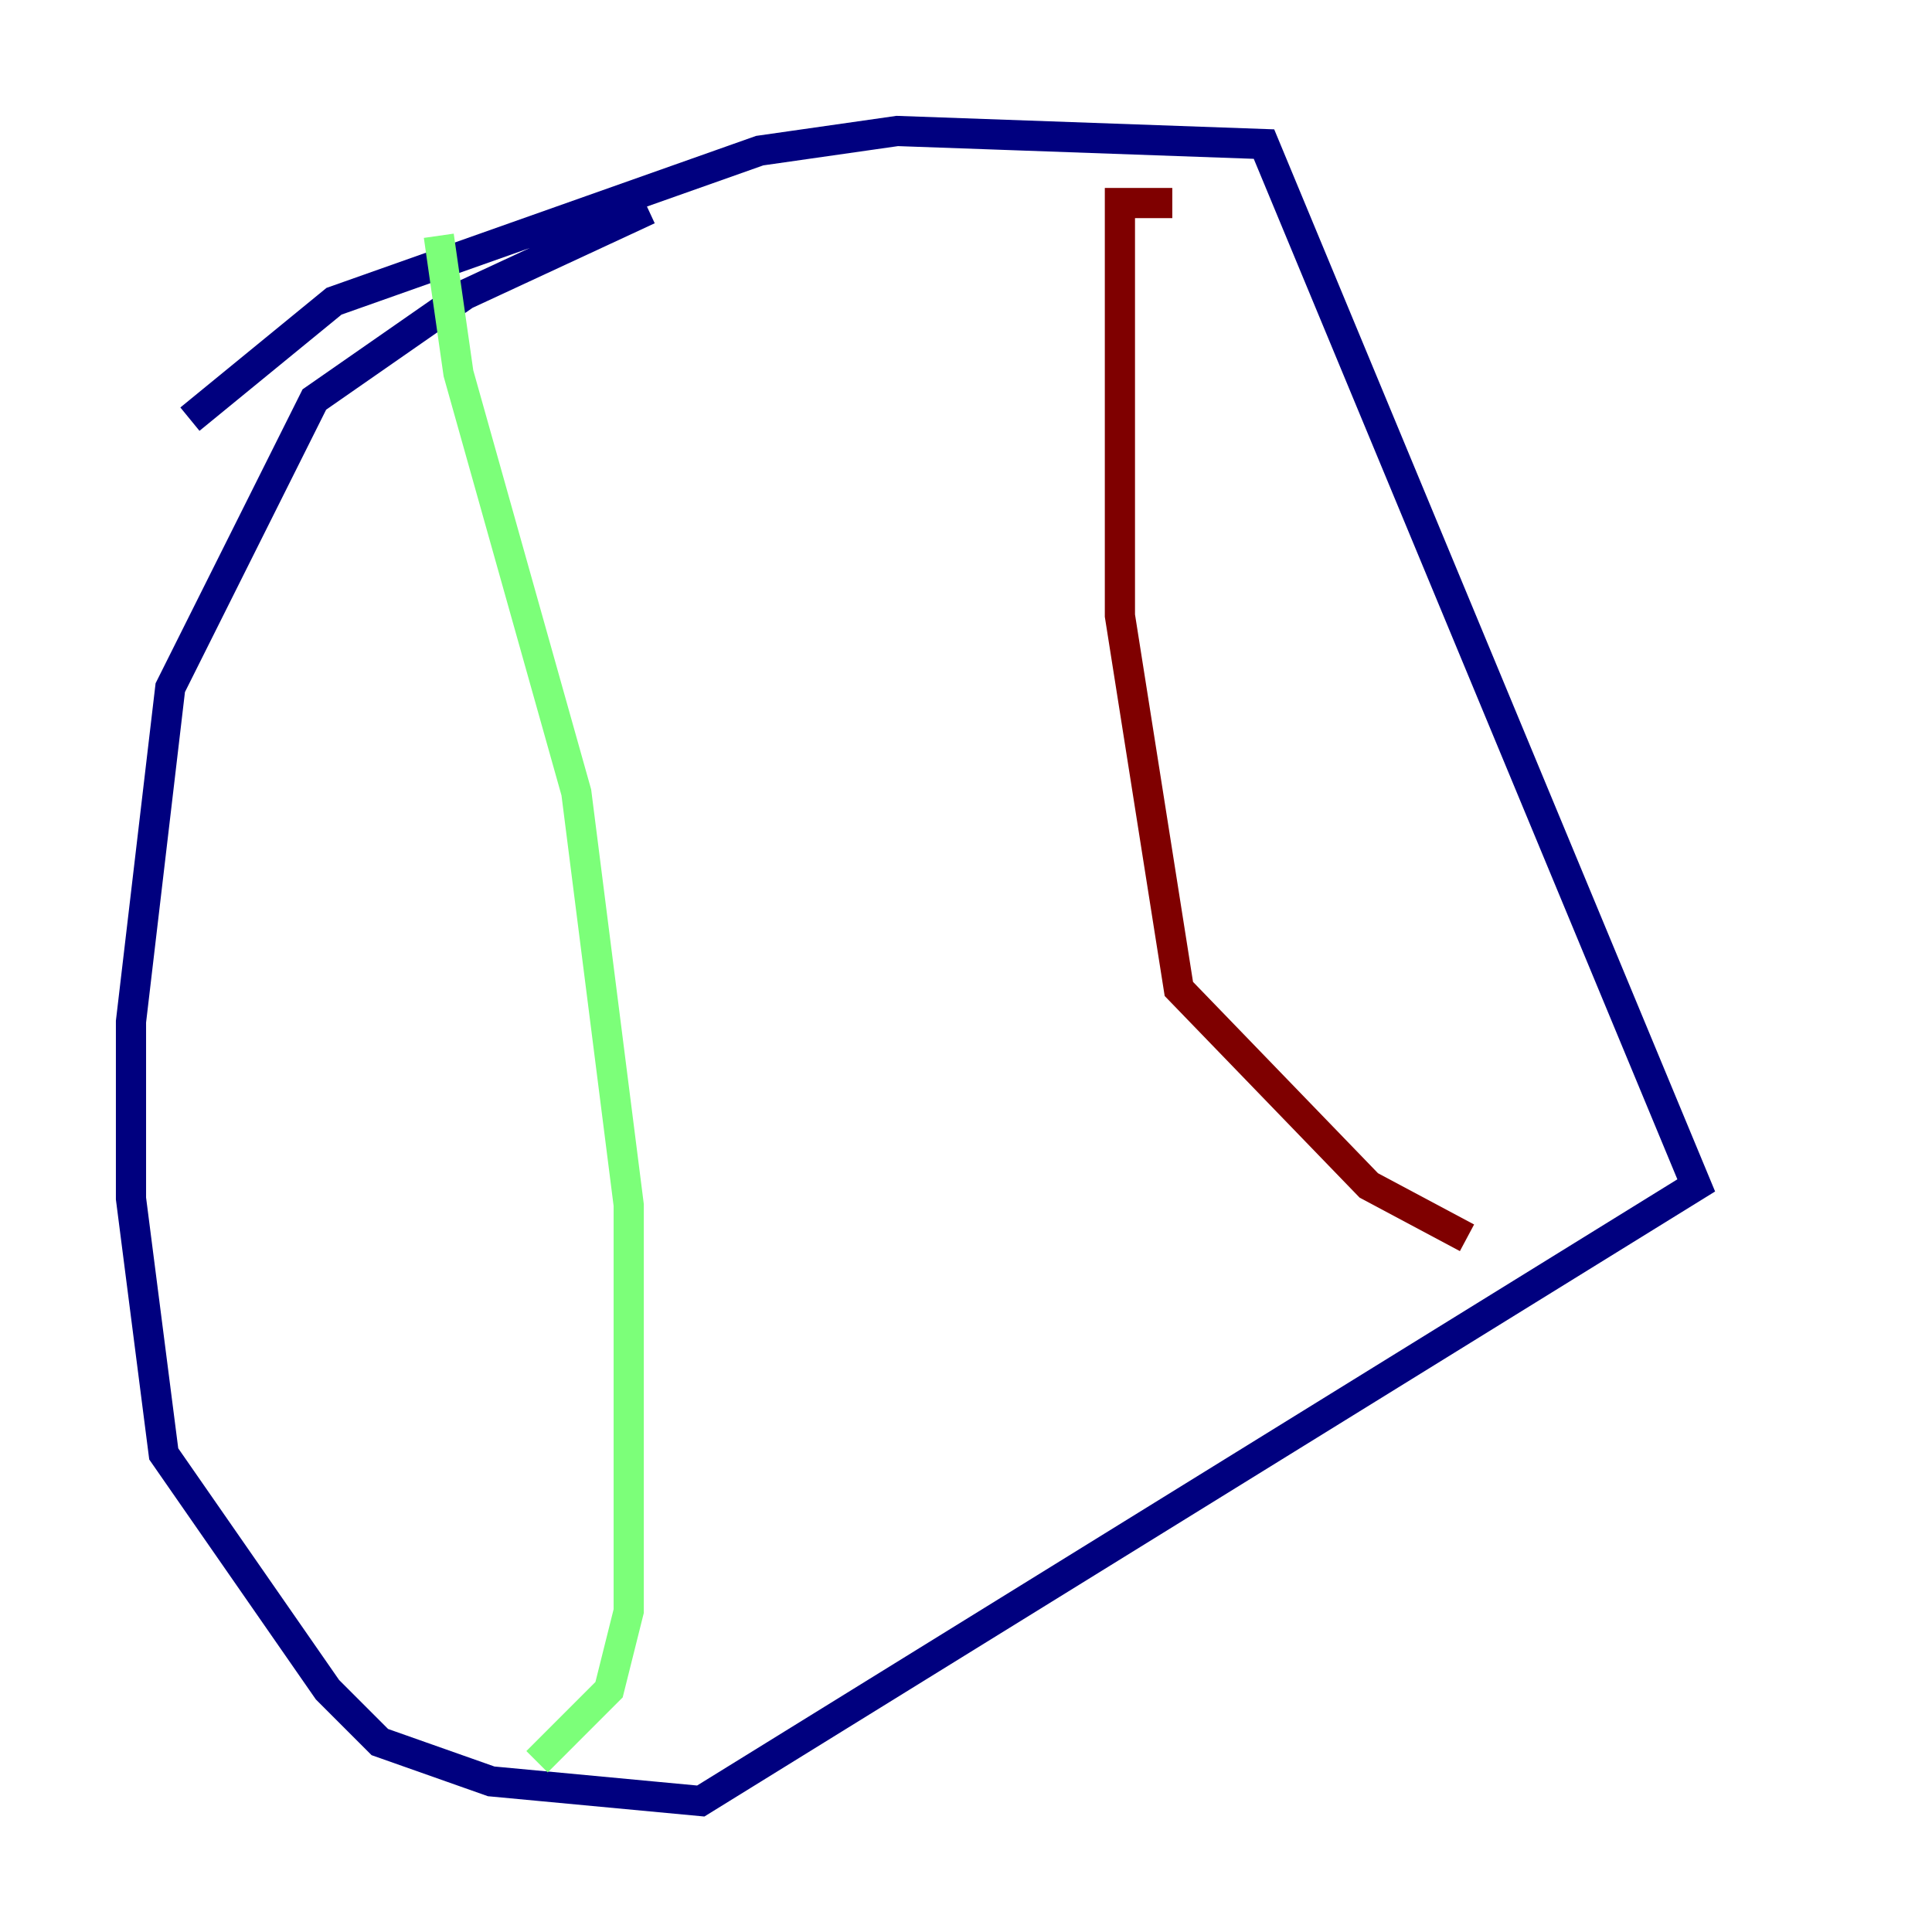 <?xml version="1.0" encoding="utf-8" ?>
<svg baseProfile="tiny" height="128" version="1.2" viewBox="0,0,128,128" width="128" xmlns="http://www.w3.org/2000/svg" xmlns:ev="http://www.w3.org/2001/xml-events" xmlns:xlink="http://www.w3.org/1999/xlink"><defs /><polyline fill="none" points="12.583,27.77 22.129,19.959 50.332,9.98 59.444,8.678 83.742,9.546 112.38,78.536 46.427,119.322 32.542,118.02 25.166,115.417 21.695,111.946 10.848,96.325 8.678,79.403 8.678,67.688 11.281,45.559 20.827,26.468 30.807,19.525 42.956,13.885" stroke="#00007f" stroke-width="2" /><polyline fill="none" points="29.071,15.62 30.373,24.732 38.183,52.502 41.654,79.837 41.654,106.739 40.352,111.946 35.58,116.719" stroke="#7cff79" stroke-width="2" /><polyline fill="none" points="77.668,13.451 74.197,13.451 74.197,40.786 78.102,65.519 90.685,78.536 97.193,82.007" stroke="#7f0000" stroke-width="2" /></svg>